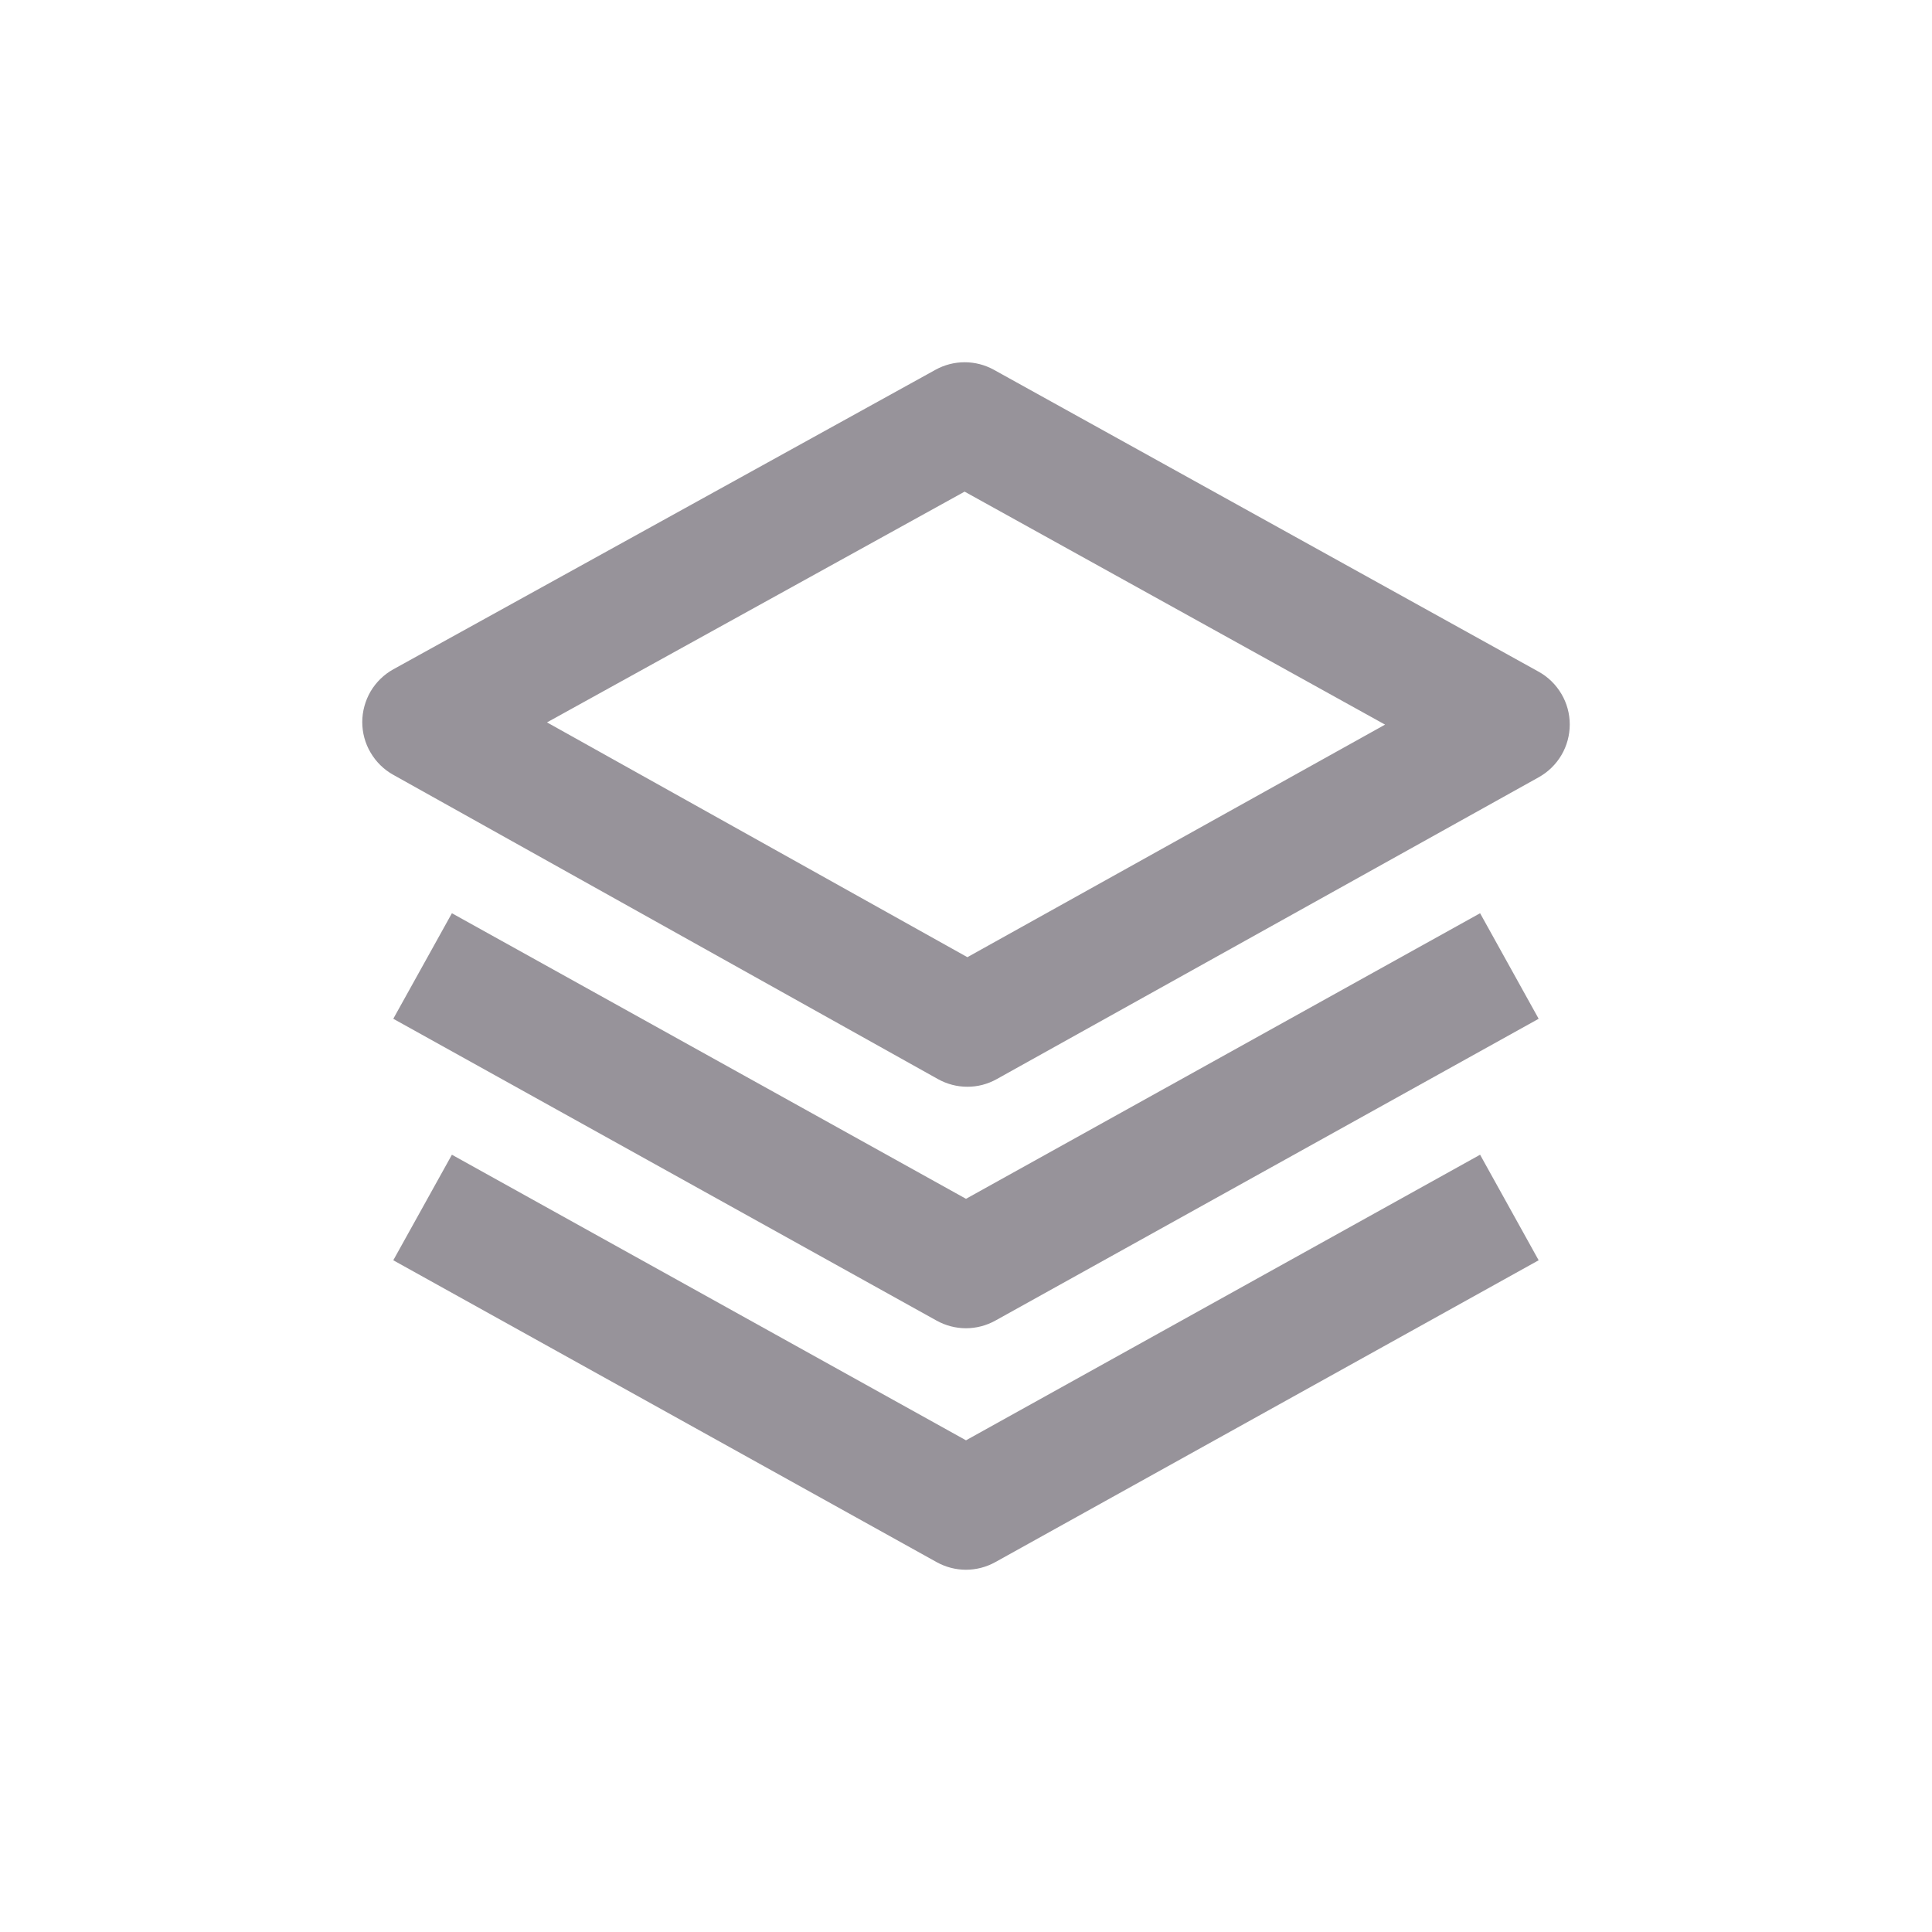 <svg width="32" height="32" viewBox="0 0 32 32" fill="none" xmlns="http://www.w3.org/2000/svg">
<path d="M26 11.999C26 11.82 25.952 11.645 25.861 11.492C25.77 11.338 25.64 11.211 25.484 11.125L16.462 6.125C16.314 6.043 16.147 6 15.978 6C15.809 6 15.642 6.043 15.494 6.125L6.516 11.085C6.36 11.171 6.23 11.298 6.139 11.451C6.049 11.605 6.001 11.78 6 11.958C6 12.136 6.047 12.312 6.138 12.465C6.228 12.619 6.357 12.746 6.513 12.833L15.535 17.873C15.684 17.956 15.851 18 16.021 18C16.192 18.001 16.359 17.957 16.508 17.874L25.486 12.874C25.642 12.787 25.772 12.66 25.862 12.507C25.953 12.353 26 12.177 26 11.999ZM16.023 15.854L9.06 11.965L15.977 8.143L22.941 12.002L16.023 15.854Z" fill="#97939A"/>
<path d="M24.515 15.126L16 19.856L7.485 15.126L6.514 16.874L15.514 21.874C15.662 21.956 15.83 22 15.999 22C16.169 22 16.337 21.956 16.485 21.874L25.485 16.874L24.515 15.126Z" fill="#97939A"/>
<path d="M24.515 19.126L16 23.856L7.485 19.126L6.514 20.874L15.514 25.874C15.662 25.956 15.83 26 15.999 26C16.169 26 16.337 25.956 16.485 25.874L25.485 20.874L24.515 19.126Z" fill="#97939A"/>
</svg>
